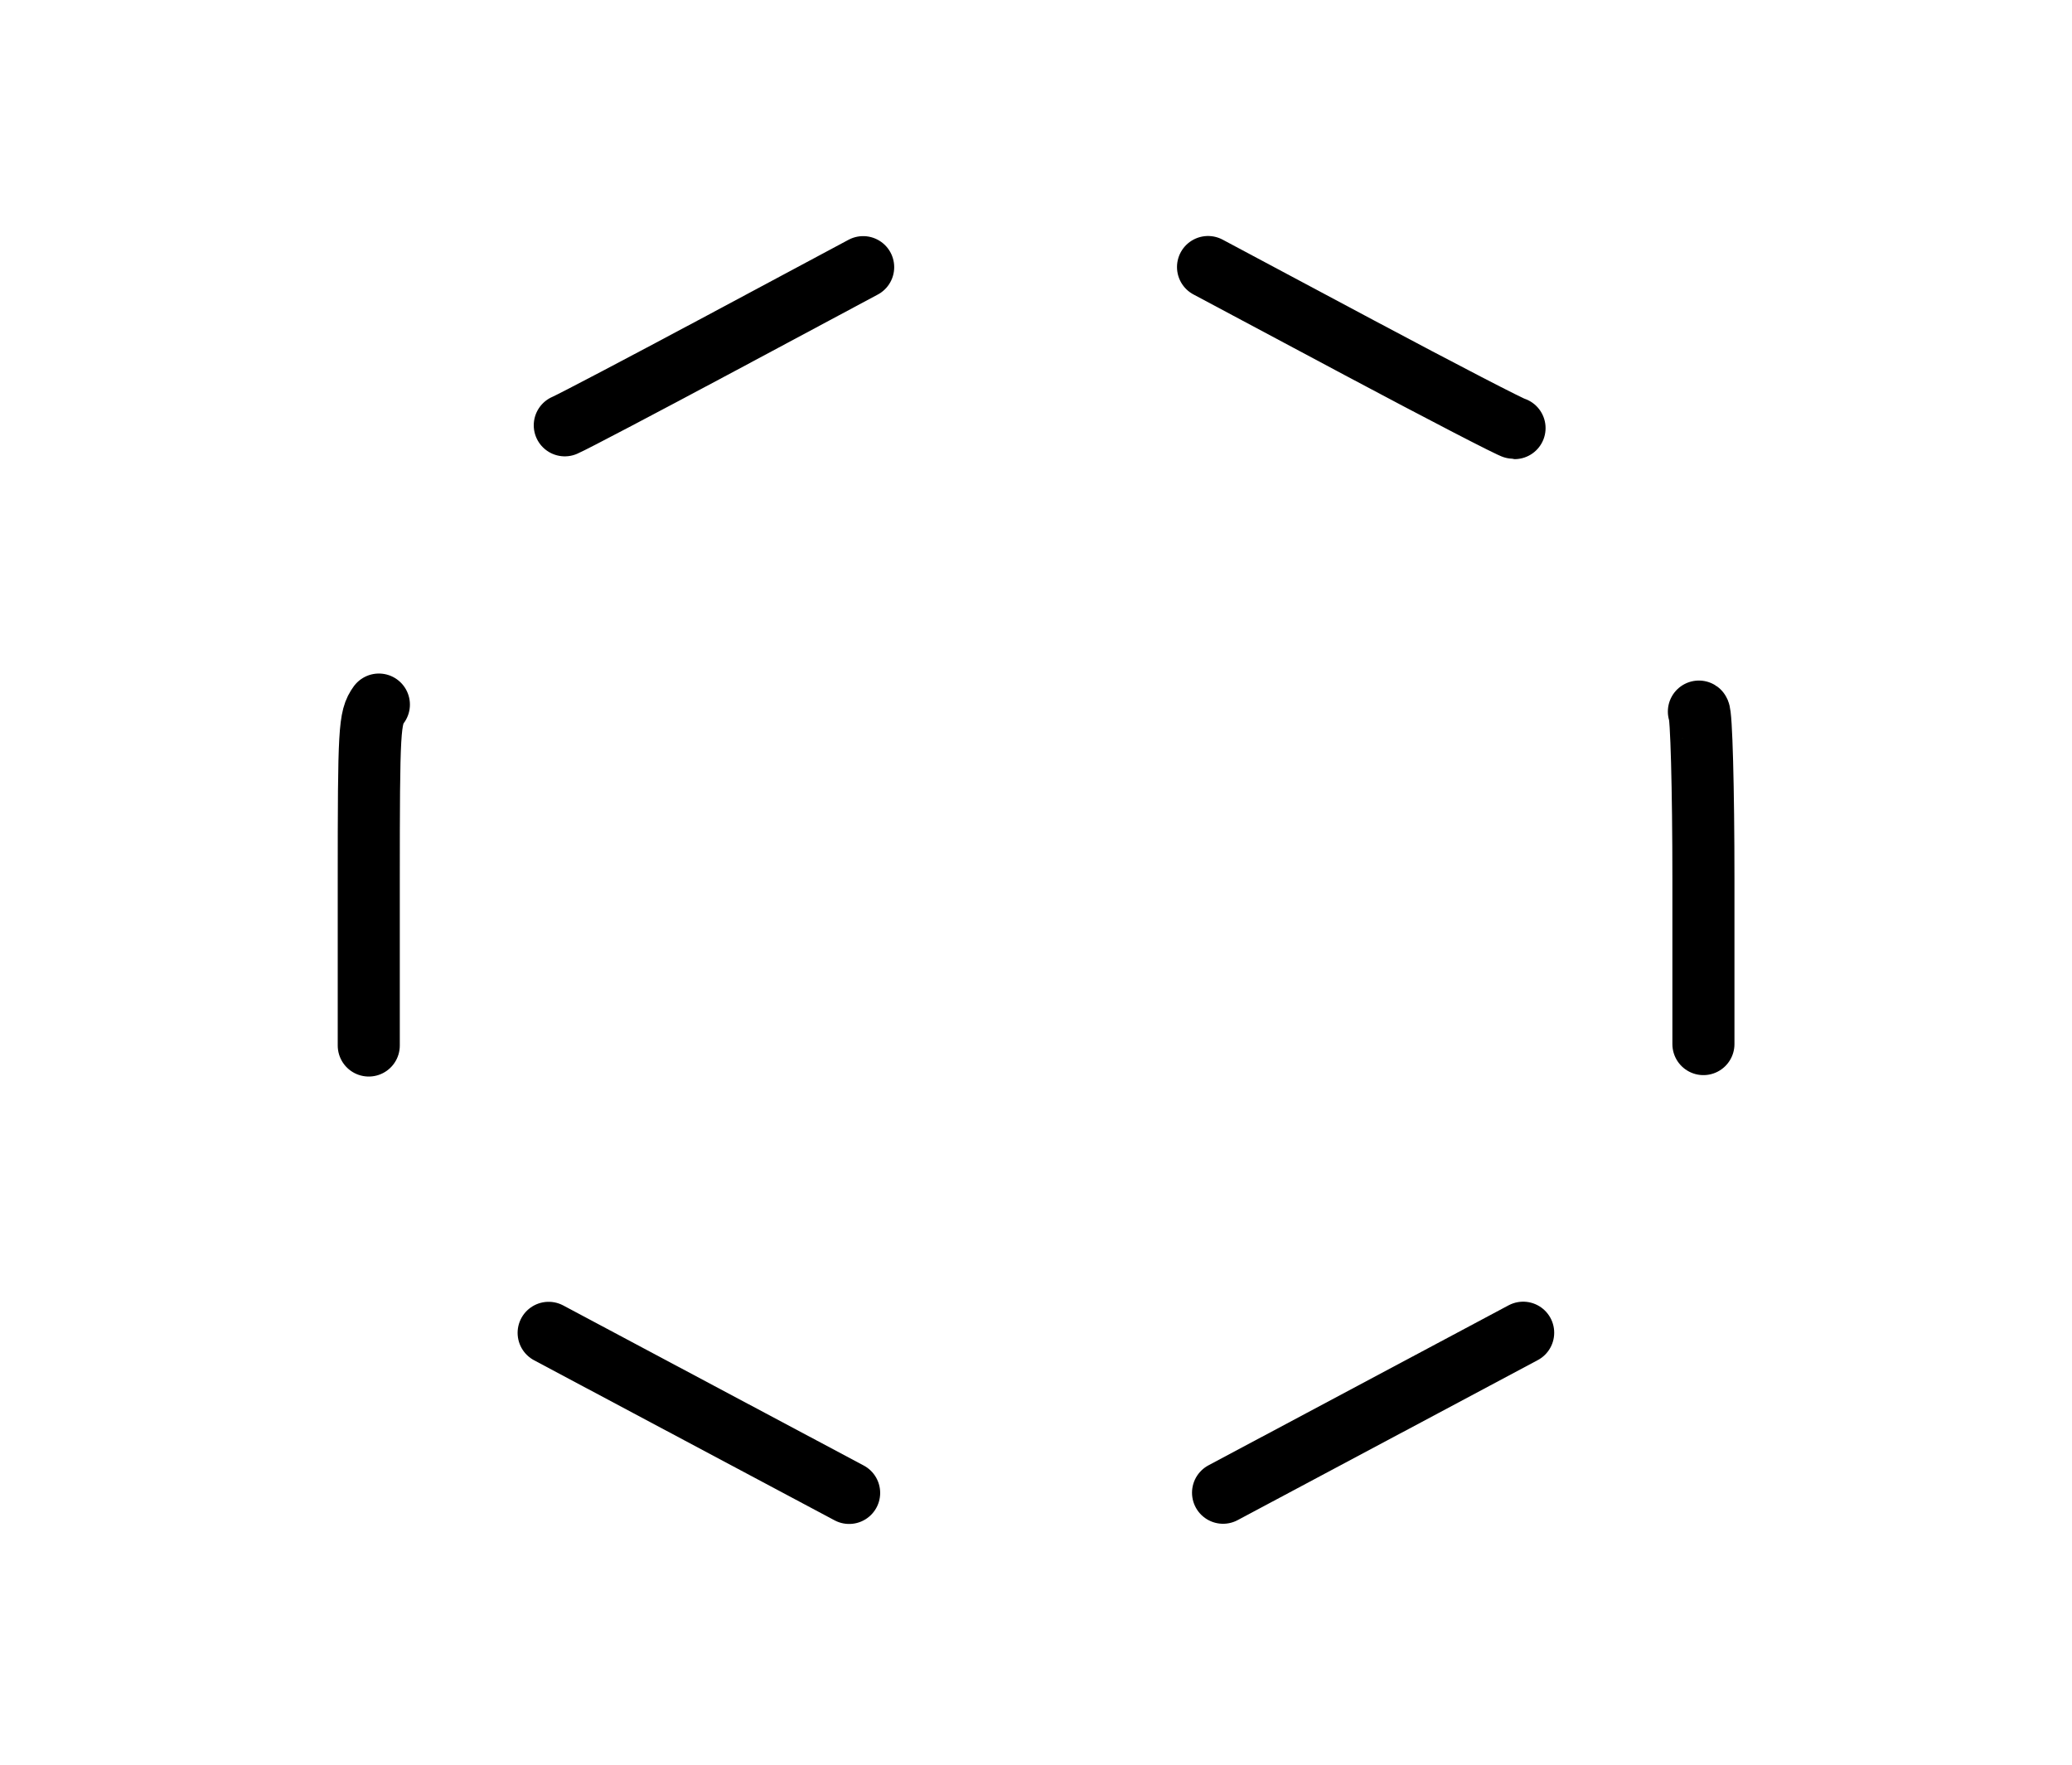 <?xml version="1.0" ?>
<svg xmlns="http://www.w3.org/2000/svg" xmlns:cc="http://creativecommons.org/ns#" xmlns:dc="http://purl.org/dc/elements/1.1/" xmlns:ev="http://www.w3.org/2001/xml-events" xmlns:inkscape="http://www.inkscape.org/namespaces/inkscape" xmlns:rdf="http://www.w3.org/1999/02/22-rdf-syntax-ns#" xmlns:sodipodi="http://sodipodi.sourceforge.net/DTD/sodipodi-0.dtd" xmlns:svg="http://www.w3.org/2000/svg" xmlns:xlink="http://www.w3.org/1999/xlink" baseProfile="full" height="28.421" id="svg1" inkscape:version="0.92.4 (5da689c313, 2019-01-14)" sodipodi:docname="e190-e2.svg" version="1.1" viewBox="0 0 33.381 28.421" width="33.381">
	<defs/>
	<path d="M 19.462,4.301 L 21.894,5.598 C 23.232,6.311 24.36,6.895 24.4,6.895 M 27.37,11.461 C 27.41,11.486 27.443,12.701 27.443,14.161 L 27.443,16.816 M 24.539,21.465 L 22.121,22.754 L 19.704,24.042 M 13.68,24.045 L 11.259,22.756 L 11.259,22.756 L 8.839,21.467 M 5.941,16.839 L 5.941,14.207 C 5.941,11.731 5.951,11.561 6.104,11.348 M 9.099,6.85 C 9.226,6.796 10.359,6.2 11.618,5.527 L 13.906,4.303" fill="none" id="path4746" inkscape:connector-curvature="0" sodipodi:nodetypes="csccscccccccccsccsc" stroke-width="1" style="color:#000000;clip-rule:nonzero;display:inline;overflow:visible;visibility:visible;opacity:1;isolation:auto;mix-blend-mode:normal;color-interpolation:sRGB;color-interpolation-filters:linearRGB;solid-color:#000000;solid-opacity:1;vector-effect:none;fill:none;fill-opacity:1;fill-rule:nonzero;stroke:#000000;stroke-width:1;stroke-linecap:round;stroke-linejoin:round;stroke-dasharray:none;stroke-dashoffset:0;stroke-opacity:1;marker:none;marker-start:none;marker-mid:none;marker-end:none;color-rendering:auto;image-rendering:auto;shape-rendering:auto;text-rendering:auto;enable-background:accumulate;"/>
	<path d="M 883.676,543.121 L 882.417,547.766 A 11.265,10.38 0.0 0,0 879.855,551.822 L 876.462,554.969 L 879.798,557.703 A 11.265,10.38 0.0 0,0 882.5,562.038 L 883.6,566.442 L 887.995,564.936 A 11.265,10.38 0.0 0,0 890.627,565.235 A 11.265,10.38 0.0 0,0 893.218,564.944 L 897.678,566.542 L 898.755,562.233 L 898.766,562.014 A 11.265,10.38 0.0 0,0 901.326,558.083 L 904.843,554.869 L 901.511,551.963 L 901.421,551.909 A 11.265,10.38 0.0 0,0 898.967,547.895 L 897.653,543.246 L 893.545,544.724 L 893.301,544.785 A 11.265,10.38 0.0 0,0 890.627,544.476 A 11.265,10.38 0.0 0,0 888.103,544.753 L 883.676,543.121" fill="none" id="path4900" inkscape:connector-curvature="0" stroke-width="1" style="color:#000000;clip-rule:nonzero;display:inline;overflow:visible;visibility:visible;opacity:1;isolation:auto;mix-blend-mode:normal;color-interpolation:sRGB;color-interpolation-filters:linearRGB;solid-color:#000000;solid-opacity:1;vector-effect:none;fill:none;fill-opacity:1;fill-rule:nonzero;stroke:#000000;stroke-width:1;stroke-linecap:round;stroke-linejoin:round;stroke-dasharray:none;stroke-dashoffset:0;stroke-opacity:1;marker:none;marker-start:none;marker-mid:none;marker-end:none;color-rendering:auto;image-rendering:auto;shape-rendering:auto;text-rendering:auto;enable-background:accumulate;"/>
</svg>
